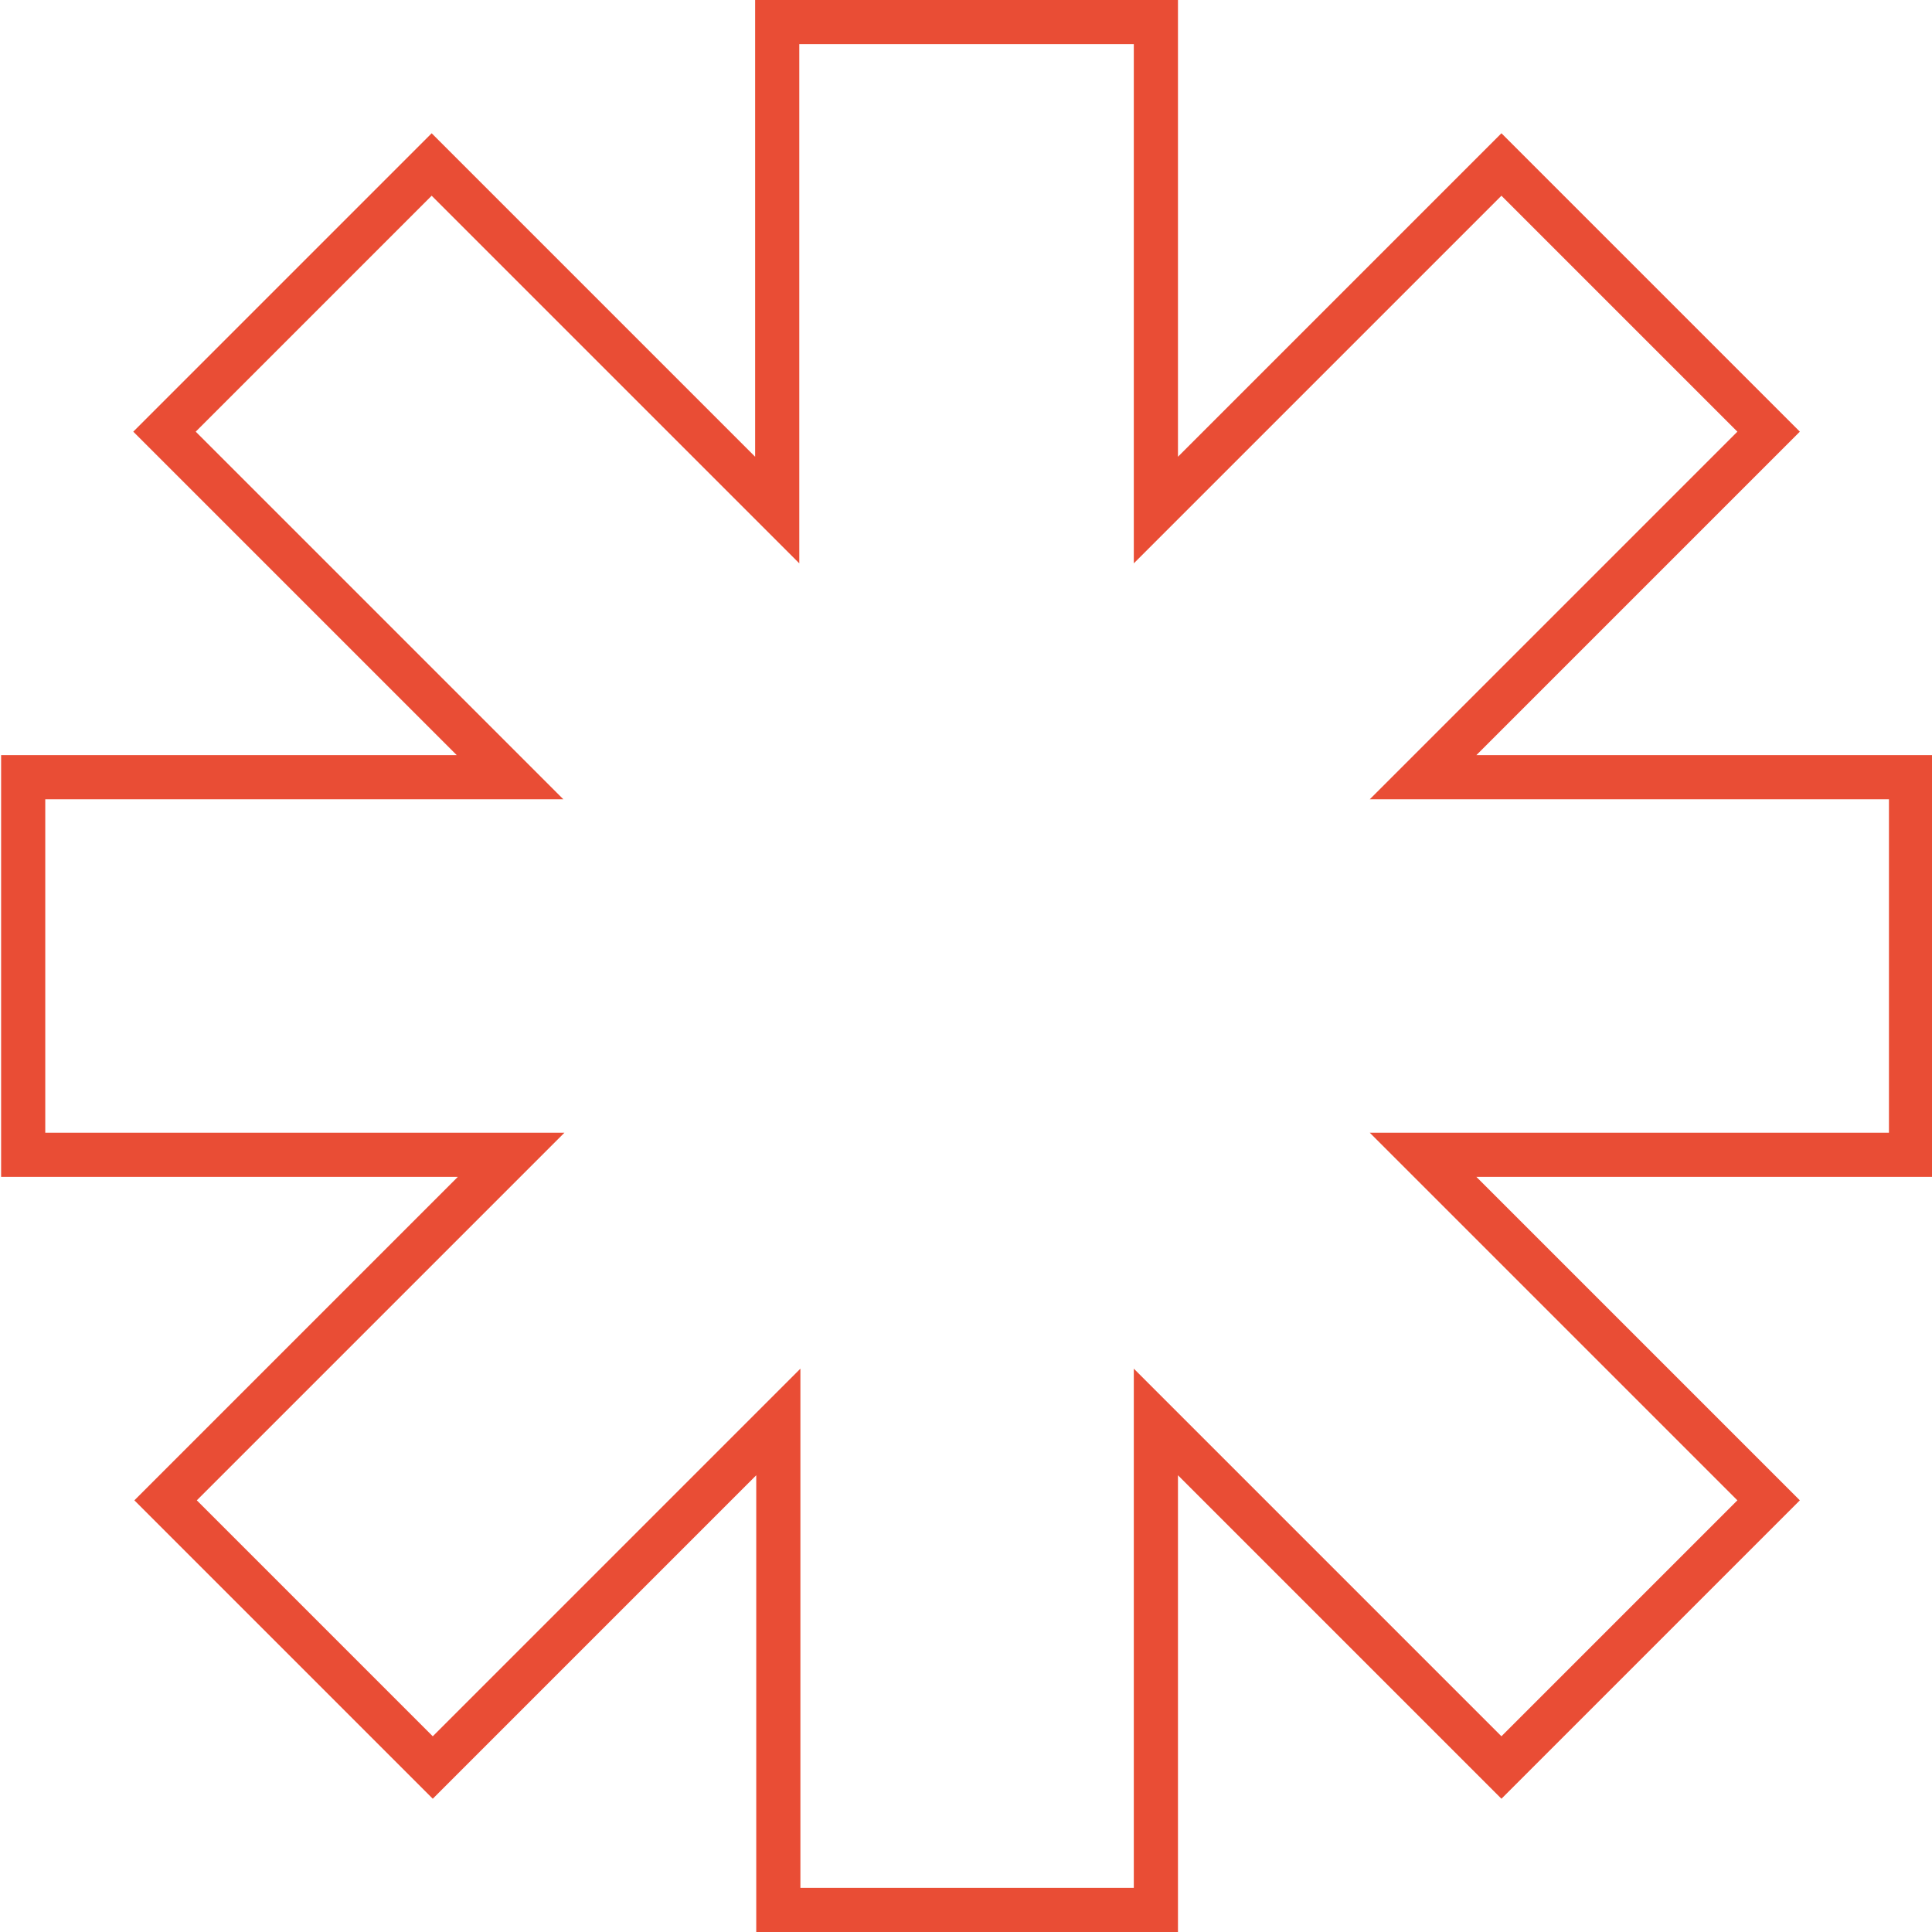 <?xml version="1.0" encoding="UTF-8"?>
<svg id="Layer_1" xmlns="http://www.w3.org/2000/svg" version="1.1" viewBox="0 0 175 175">
  <!-- Generator: Adobe Illustrator 29.6.1, SVG Export Plug-In . SVG Version: 2.1.1 Build 9)  -->
  <defs>
    <style>
      .st0 {
        fill: none;
        fill-rule: evenodd;
        stroke: #e94d35;
        stroke-miterlimit: 10;
        stroke-width: 4px;
      }
    </style>
  </defs>
  <path class="st0" d="M104.6,2h-34.2v44.2l-31.3-31.3-24.2,24.2,31.3,31.3H2.1v34.2h44.2l-31.3,31.3,24.2,24.2,31.3-31.3v44.2h34.2v-44.2l31.3,31.3,24.2-24.2-31.3-31.3h44.2v-34.2h-44.2l31.3-31.3-24.2-24.2-31.3,31.3V2Z"/>
</svg>